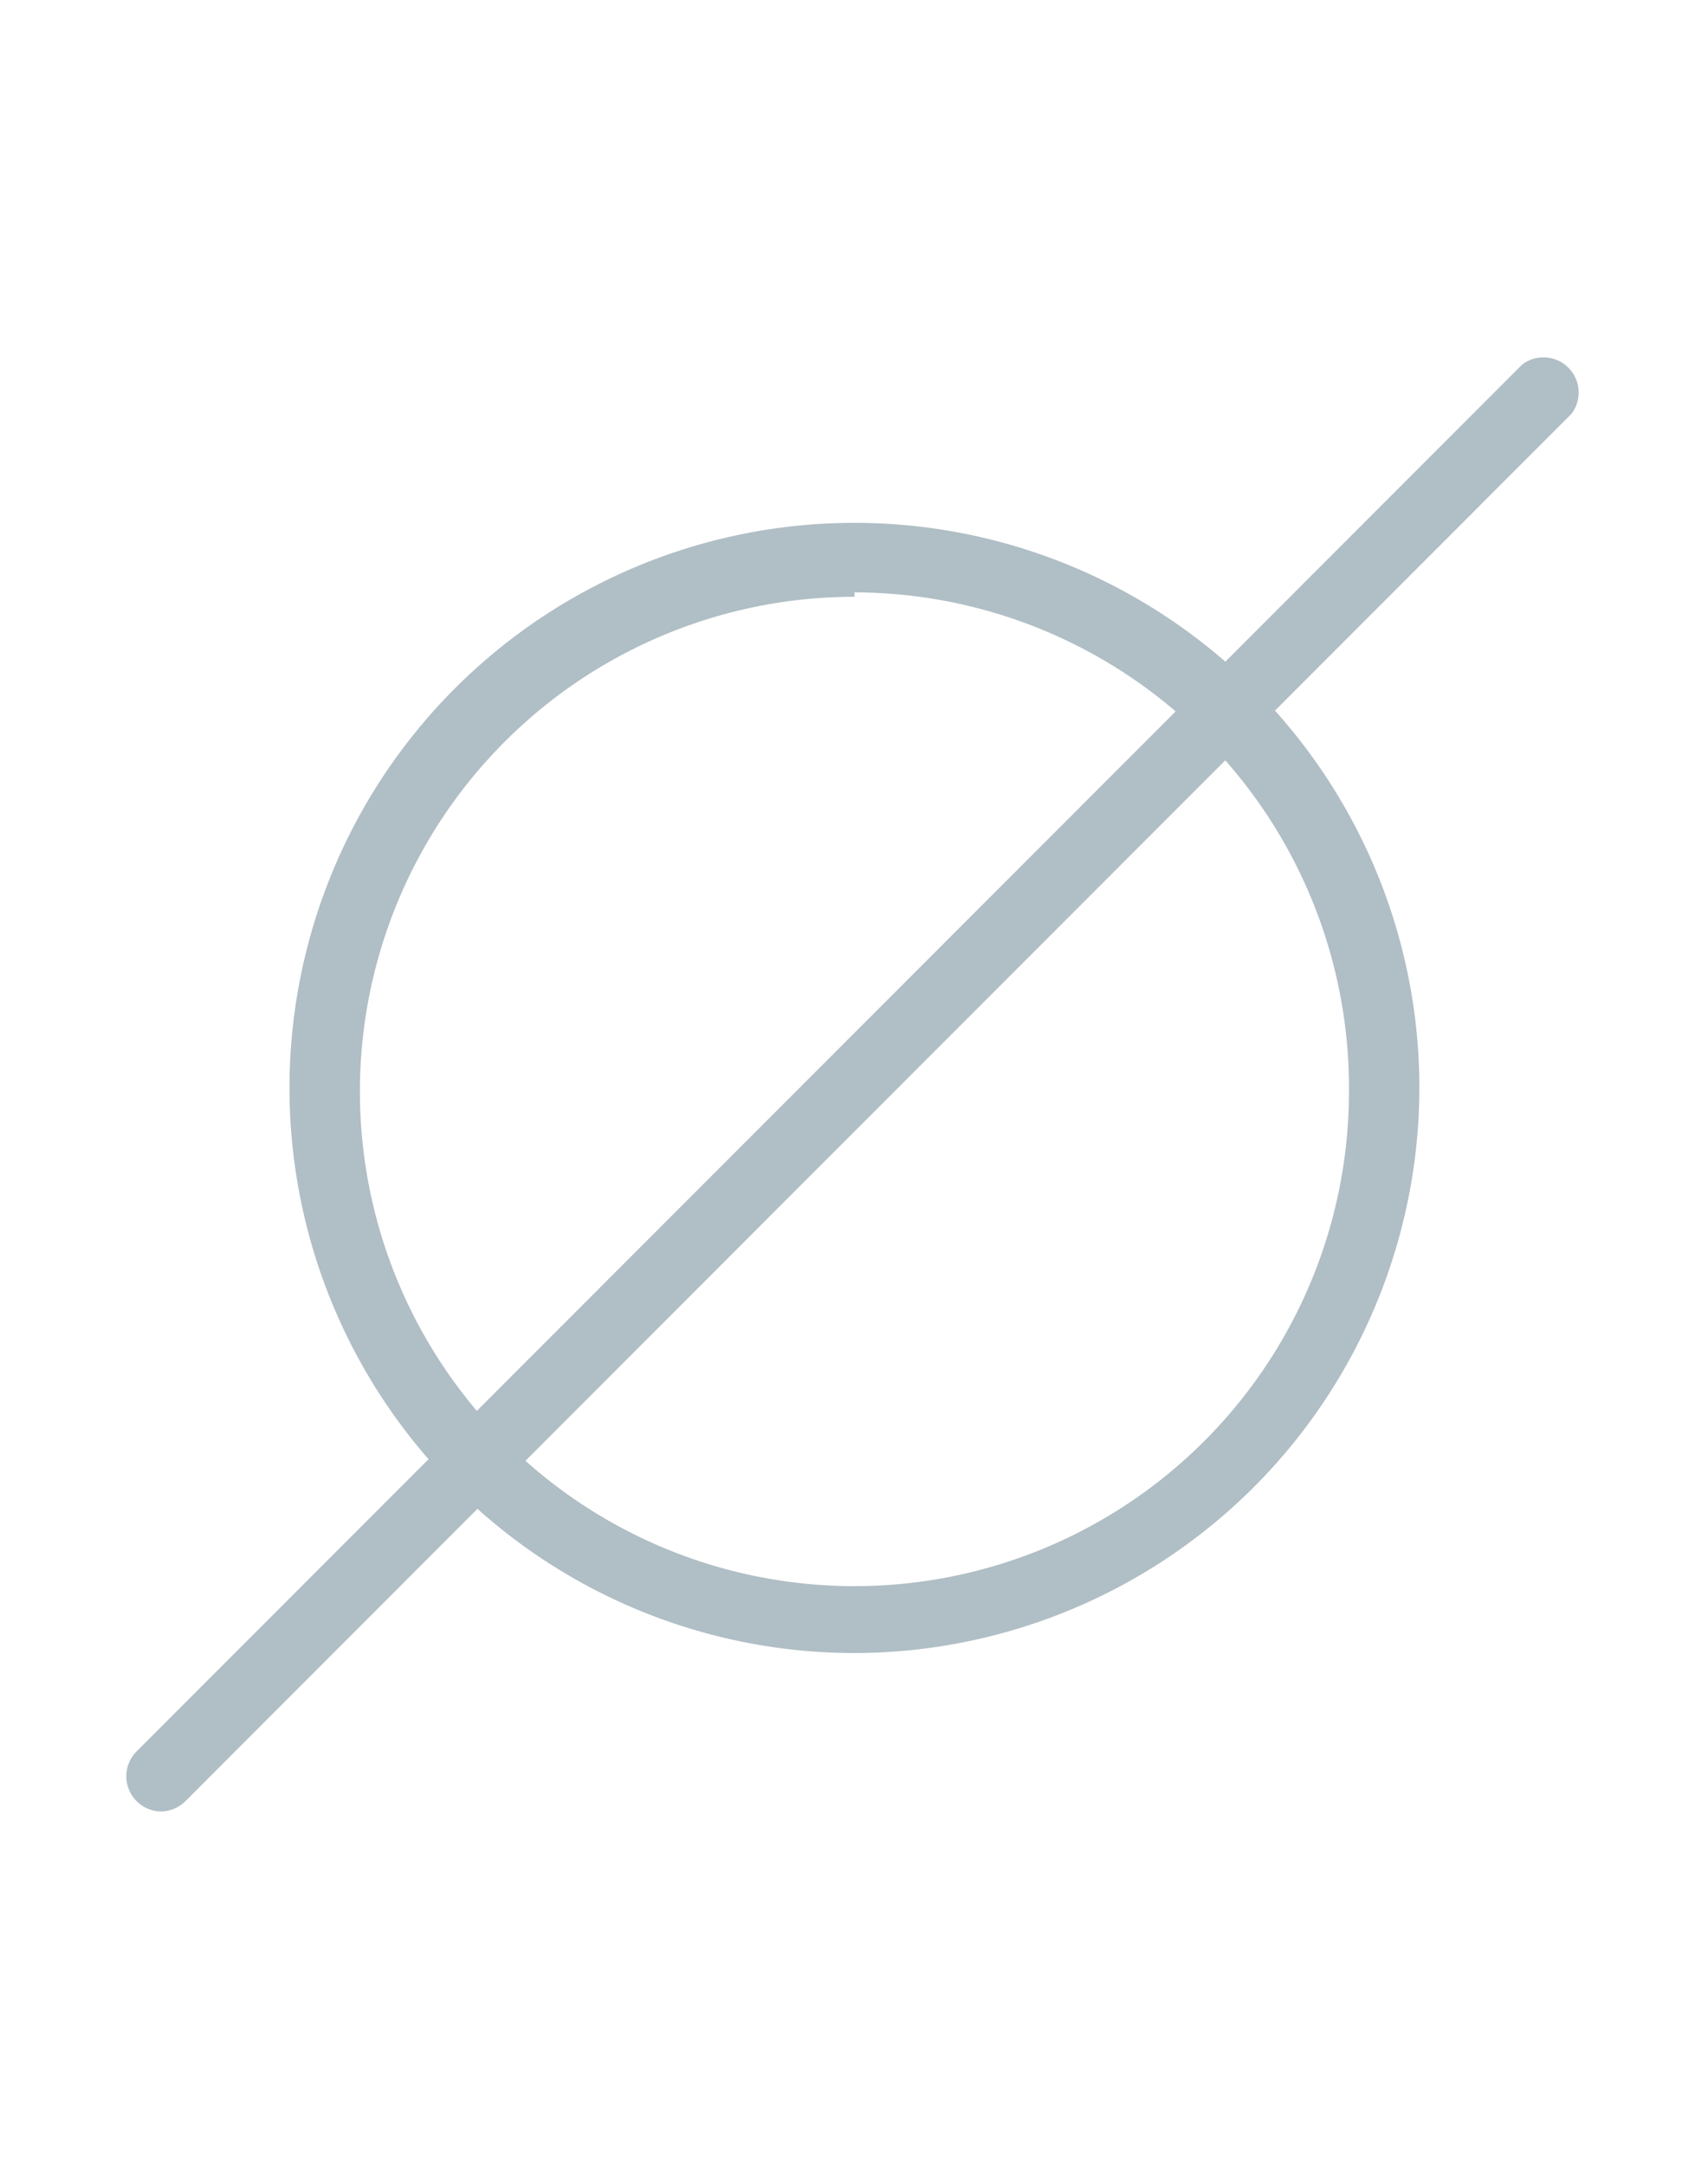 <svg xmlns="http://www.w3.org/2000/svg" width="19.41" height="24.6" viewBox="0 0 19.41 24.6">
  <defs>
    <style>
      .a {
        fill: #b0bec5;
      }

      .b {
        fill: none;
      }
    </style>
  </defs>
  <title>Asset 6</title>
  <g>
    <path class="a" d="M9.71,18.78a6.42,6.42,0,1,1,6.42-6.42A6.43,6.43,0,0,1,9.71,18.78Zm0-12a5.62,5.62,0,1,0,5.62,5.62A5.63,5.63,0,0,0,9.71,6.73Z"/>
    <path class="a" d="M1.83,20.58a.4.4,0,0,1-.28-.68L17.3,4.14a.4.4,0,0,1,.56.56L2.11,20.46A.4.4,0,0,1,1.83,20.58Z"/>
    <rect class="b" width="19.41" height="24.6"/>
  </g>
</svg>
